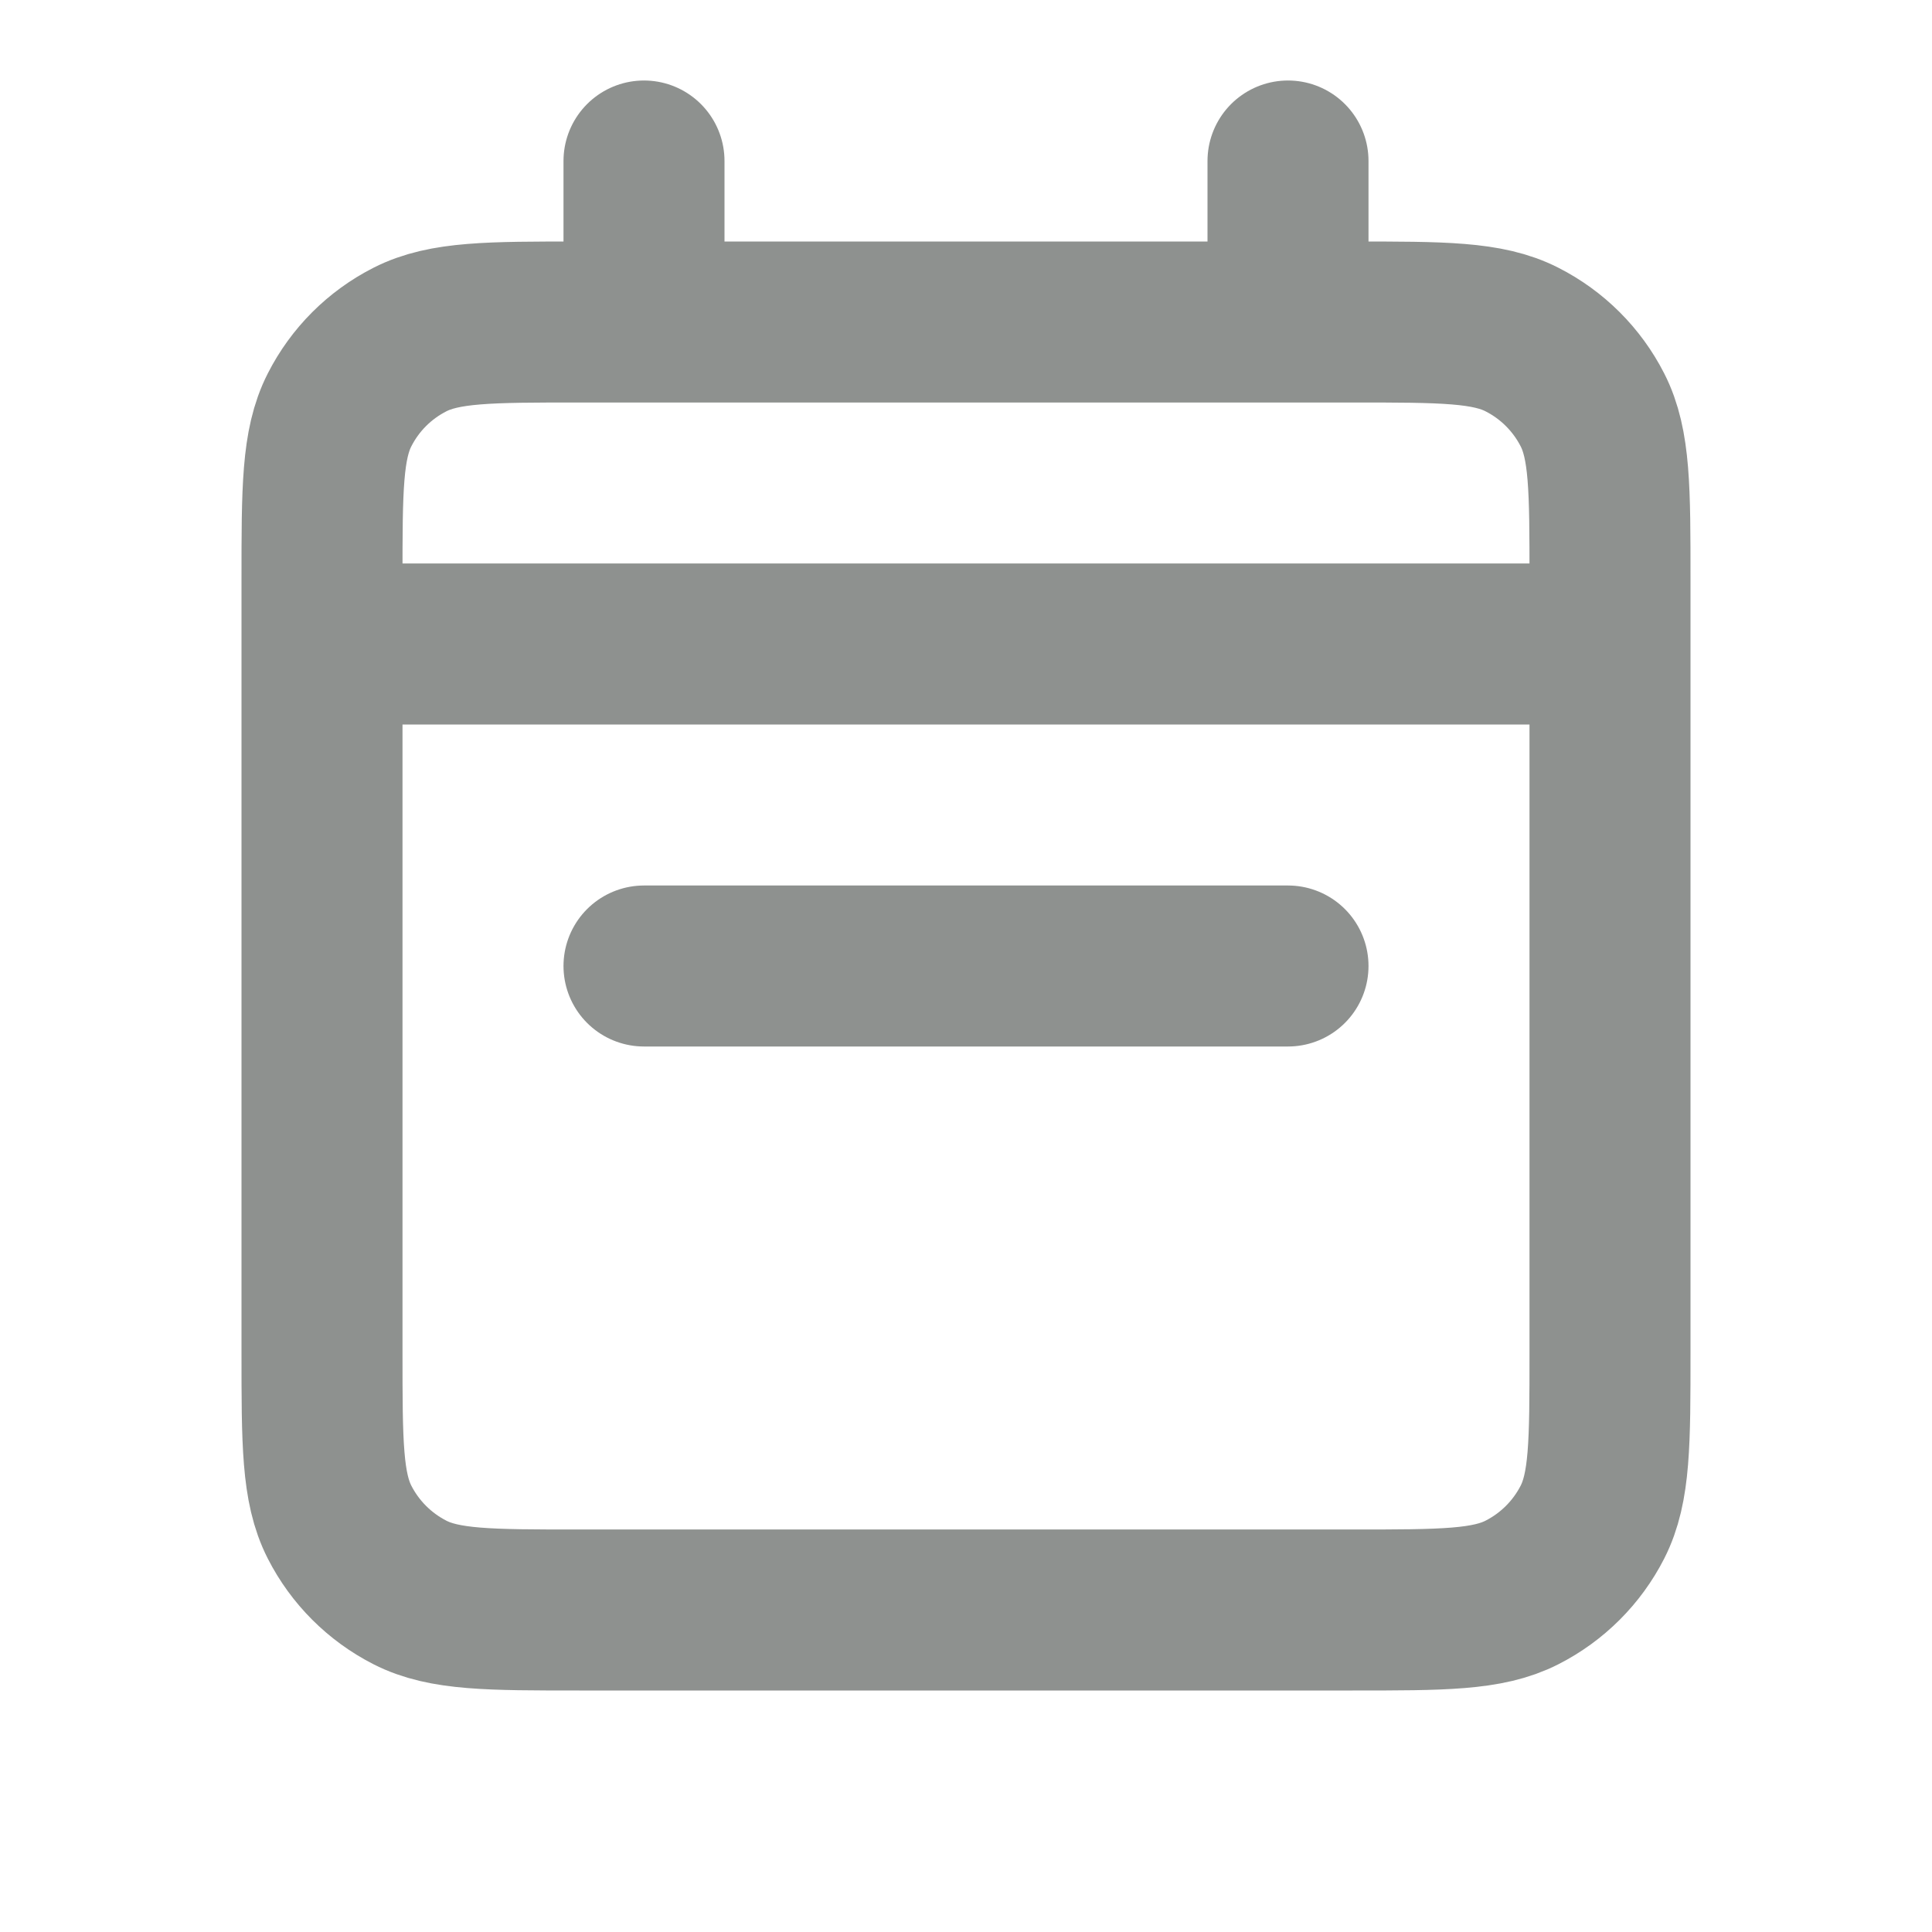 <svg width="36" height="36" viewBox="0 0 36 36" fill="none" xmlns="http://www.w3.org/2000/svg">
<path d="M6 12H30M6 12V25.2C6 26.88 6 27.72 6.327 28.362C6.615 28.927 7.074 29.385 7.638 29.673C8.278 30 9.118 30 10.796 30H25.204C26.881 30 27.72 30 28.36 29.673C28.926 29.385 29.385 28.926 29.673 28.362C30 27.72 30 26.883 30 25.206V12M6 12V10.8C6 9.12 6 8.28 6.327 7.638C6.615 7.072 7.072 6.615 7.638 6.327C8.28 6 9.12 6 10.8 6H12M30 12V10.796C30 9.118 30 8.278 29.673 7.638C29.385 7.073 28.925 6.614 28.36 6.327C27.72 6 26.88 6 25.2 6H24M12 6H24M12 6V3M24 6V3M24 18H12" stroke="#8E918F" stroke-width="3" stroke-linecap="round" stroke-linejoin="round"/>
</svg>
